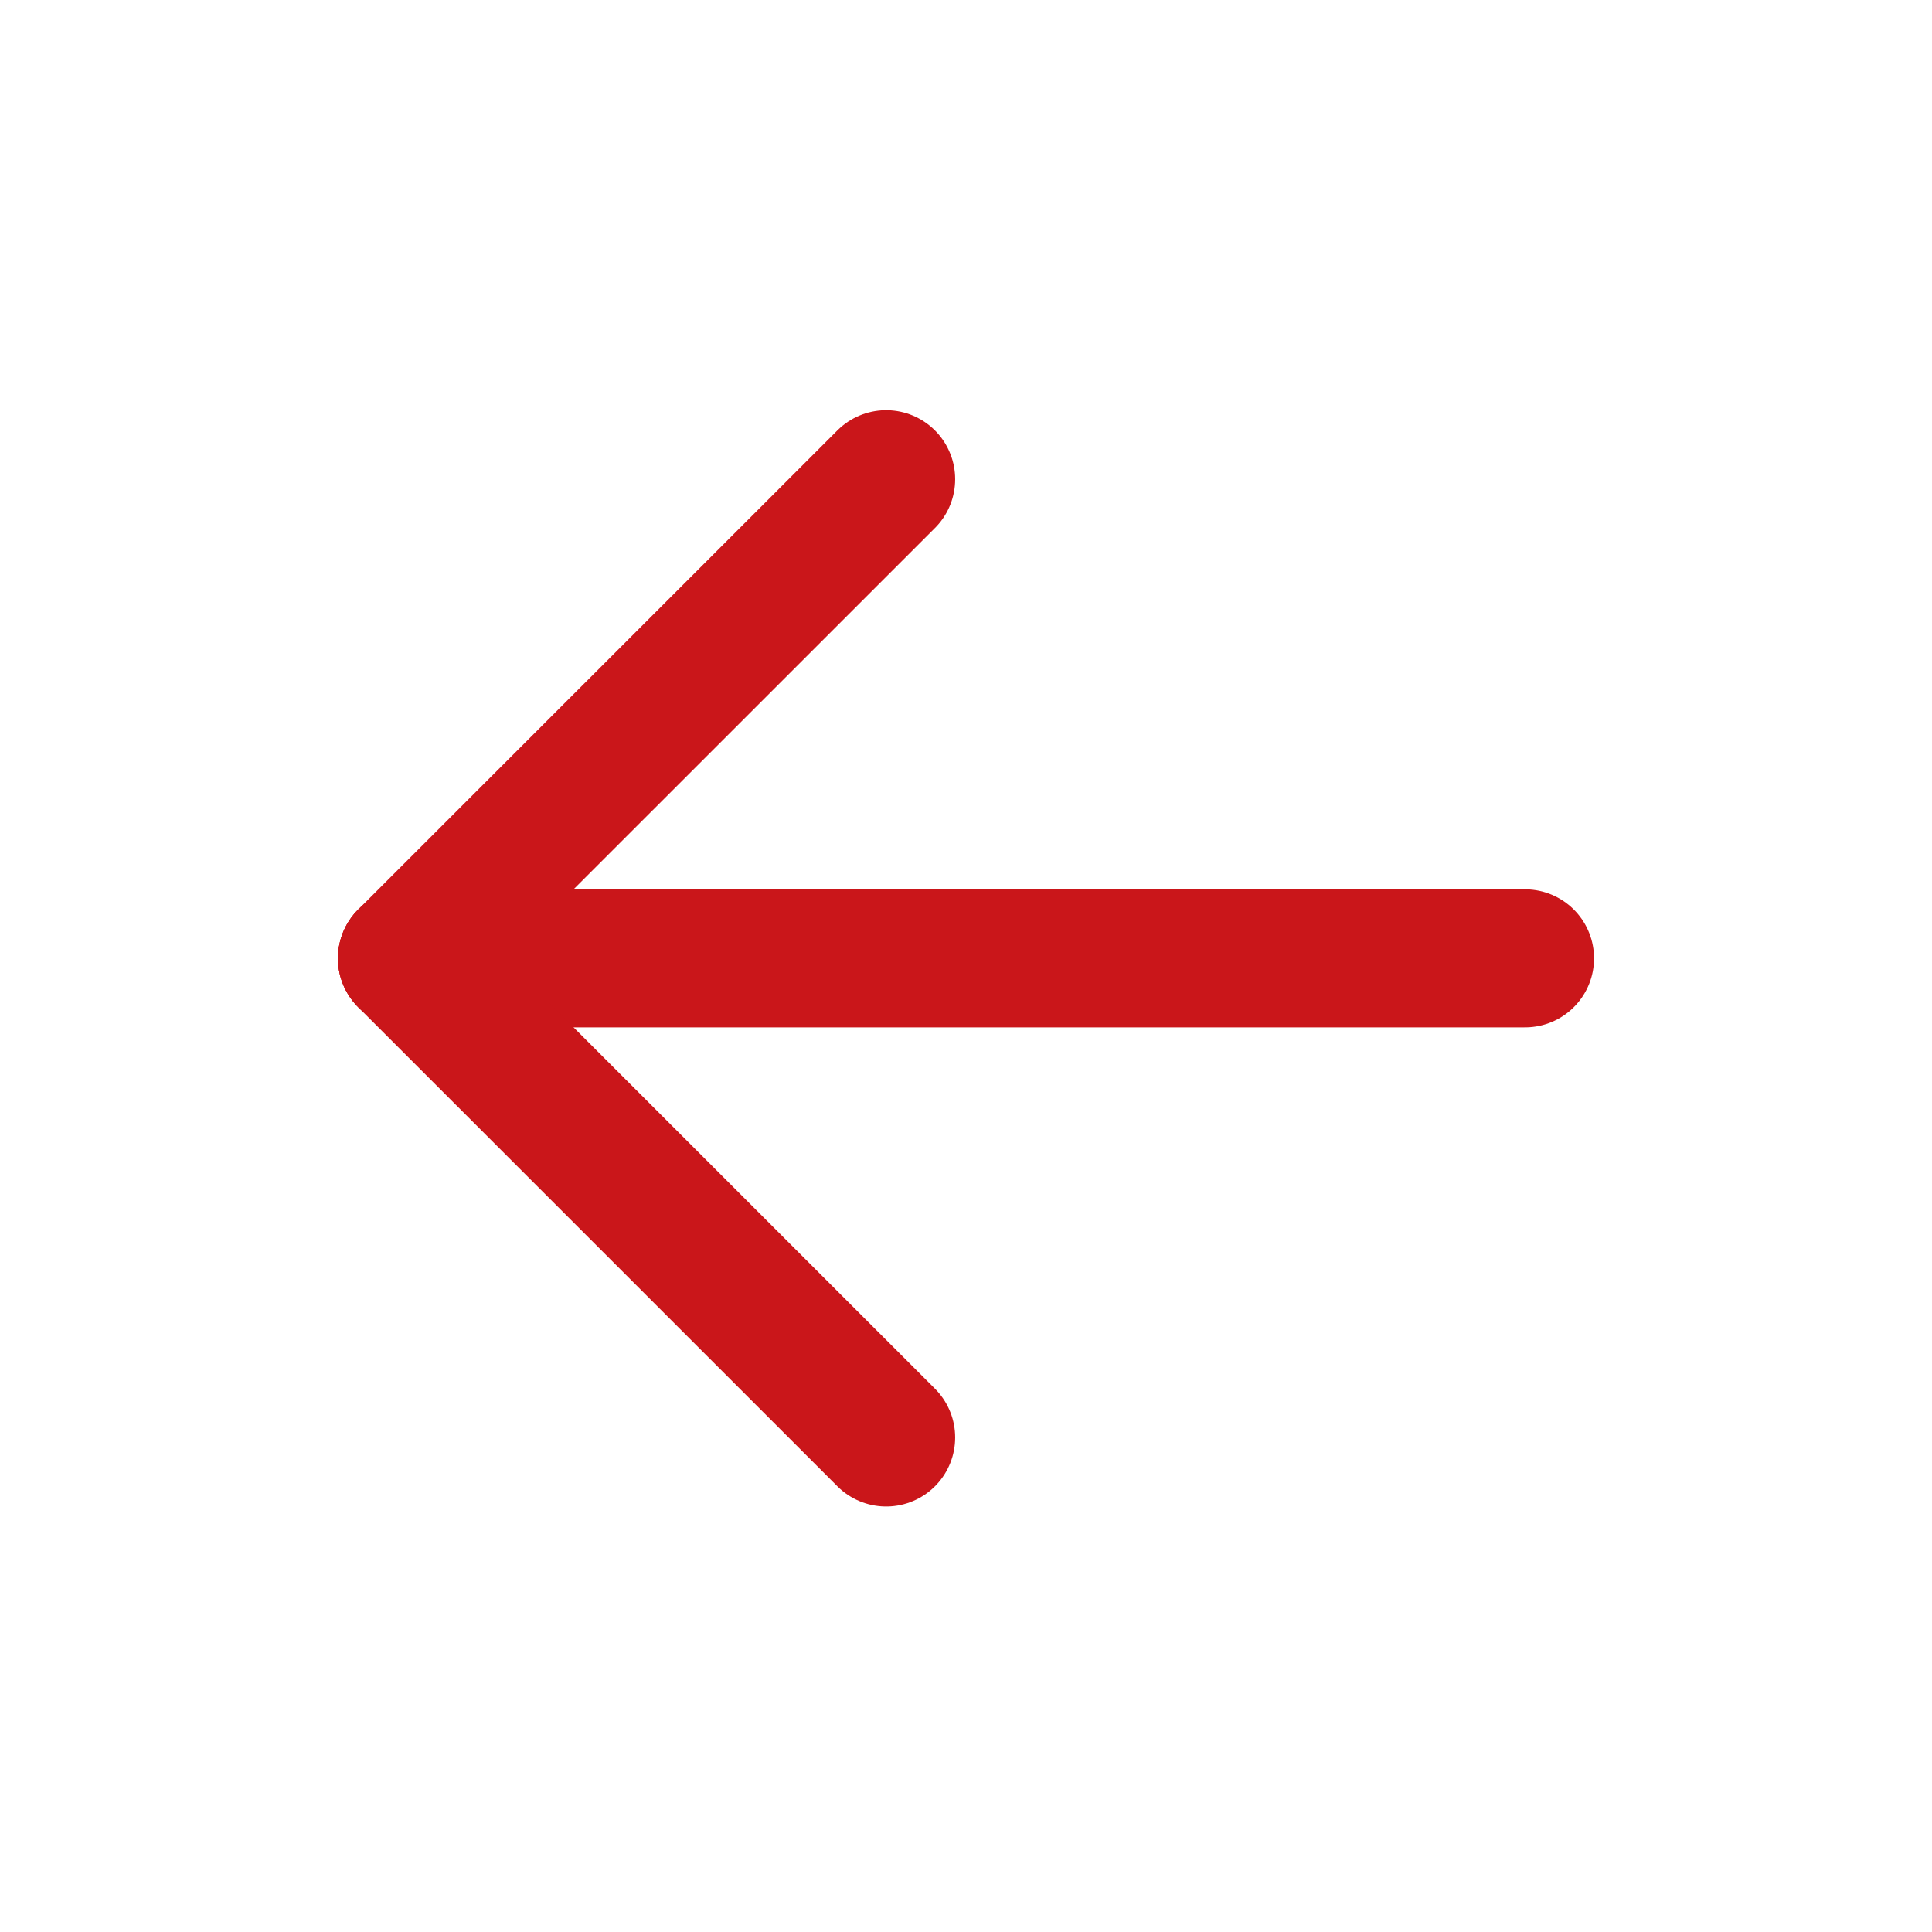 <svg width="28" height="28" viewBox="0 0 28 28" fill="none" xmlns="http://www.w3.org/2000/svg">
<g clip-path="url(#clip0_78_1600)">
<path d="M5.898 13.889H22.102" stroke="#CA161A" stroke-width="2" stroke-linecap="round" stroke-linejoin="round"/>
<path d="M5.898 13.889L12.843 20.833" stroke="#CA161A" stroke-width="2" stroke-linecap="round" stroke-linejoin="round"/>
<path d="M5.898 13.889L12.843 6.945" stroke="#CA161A" stroke-width="2" stroke-linecap="round" stroke-linejoin="round"/>
</g>
<defs>
<clipPath id="clip0_78_1600">
<rect width="27.778" height="27.778" fill="white" transform="translate(0.111)"/>
</clipPath>
</defs>
</svg>
